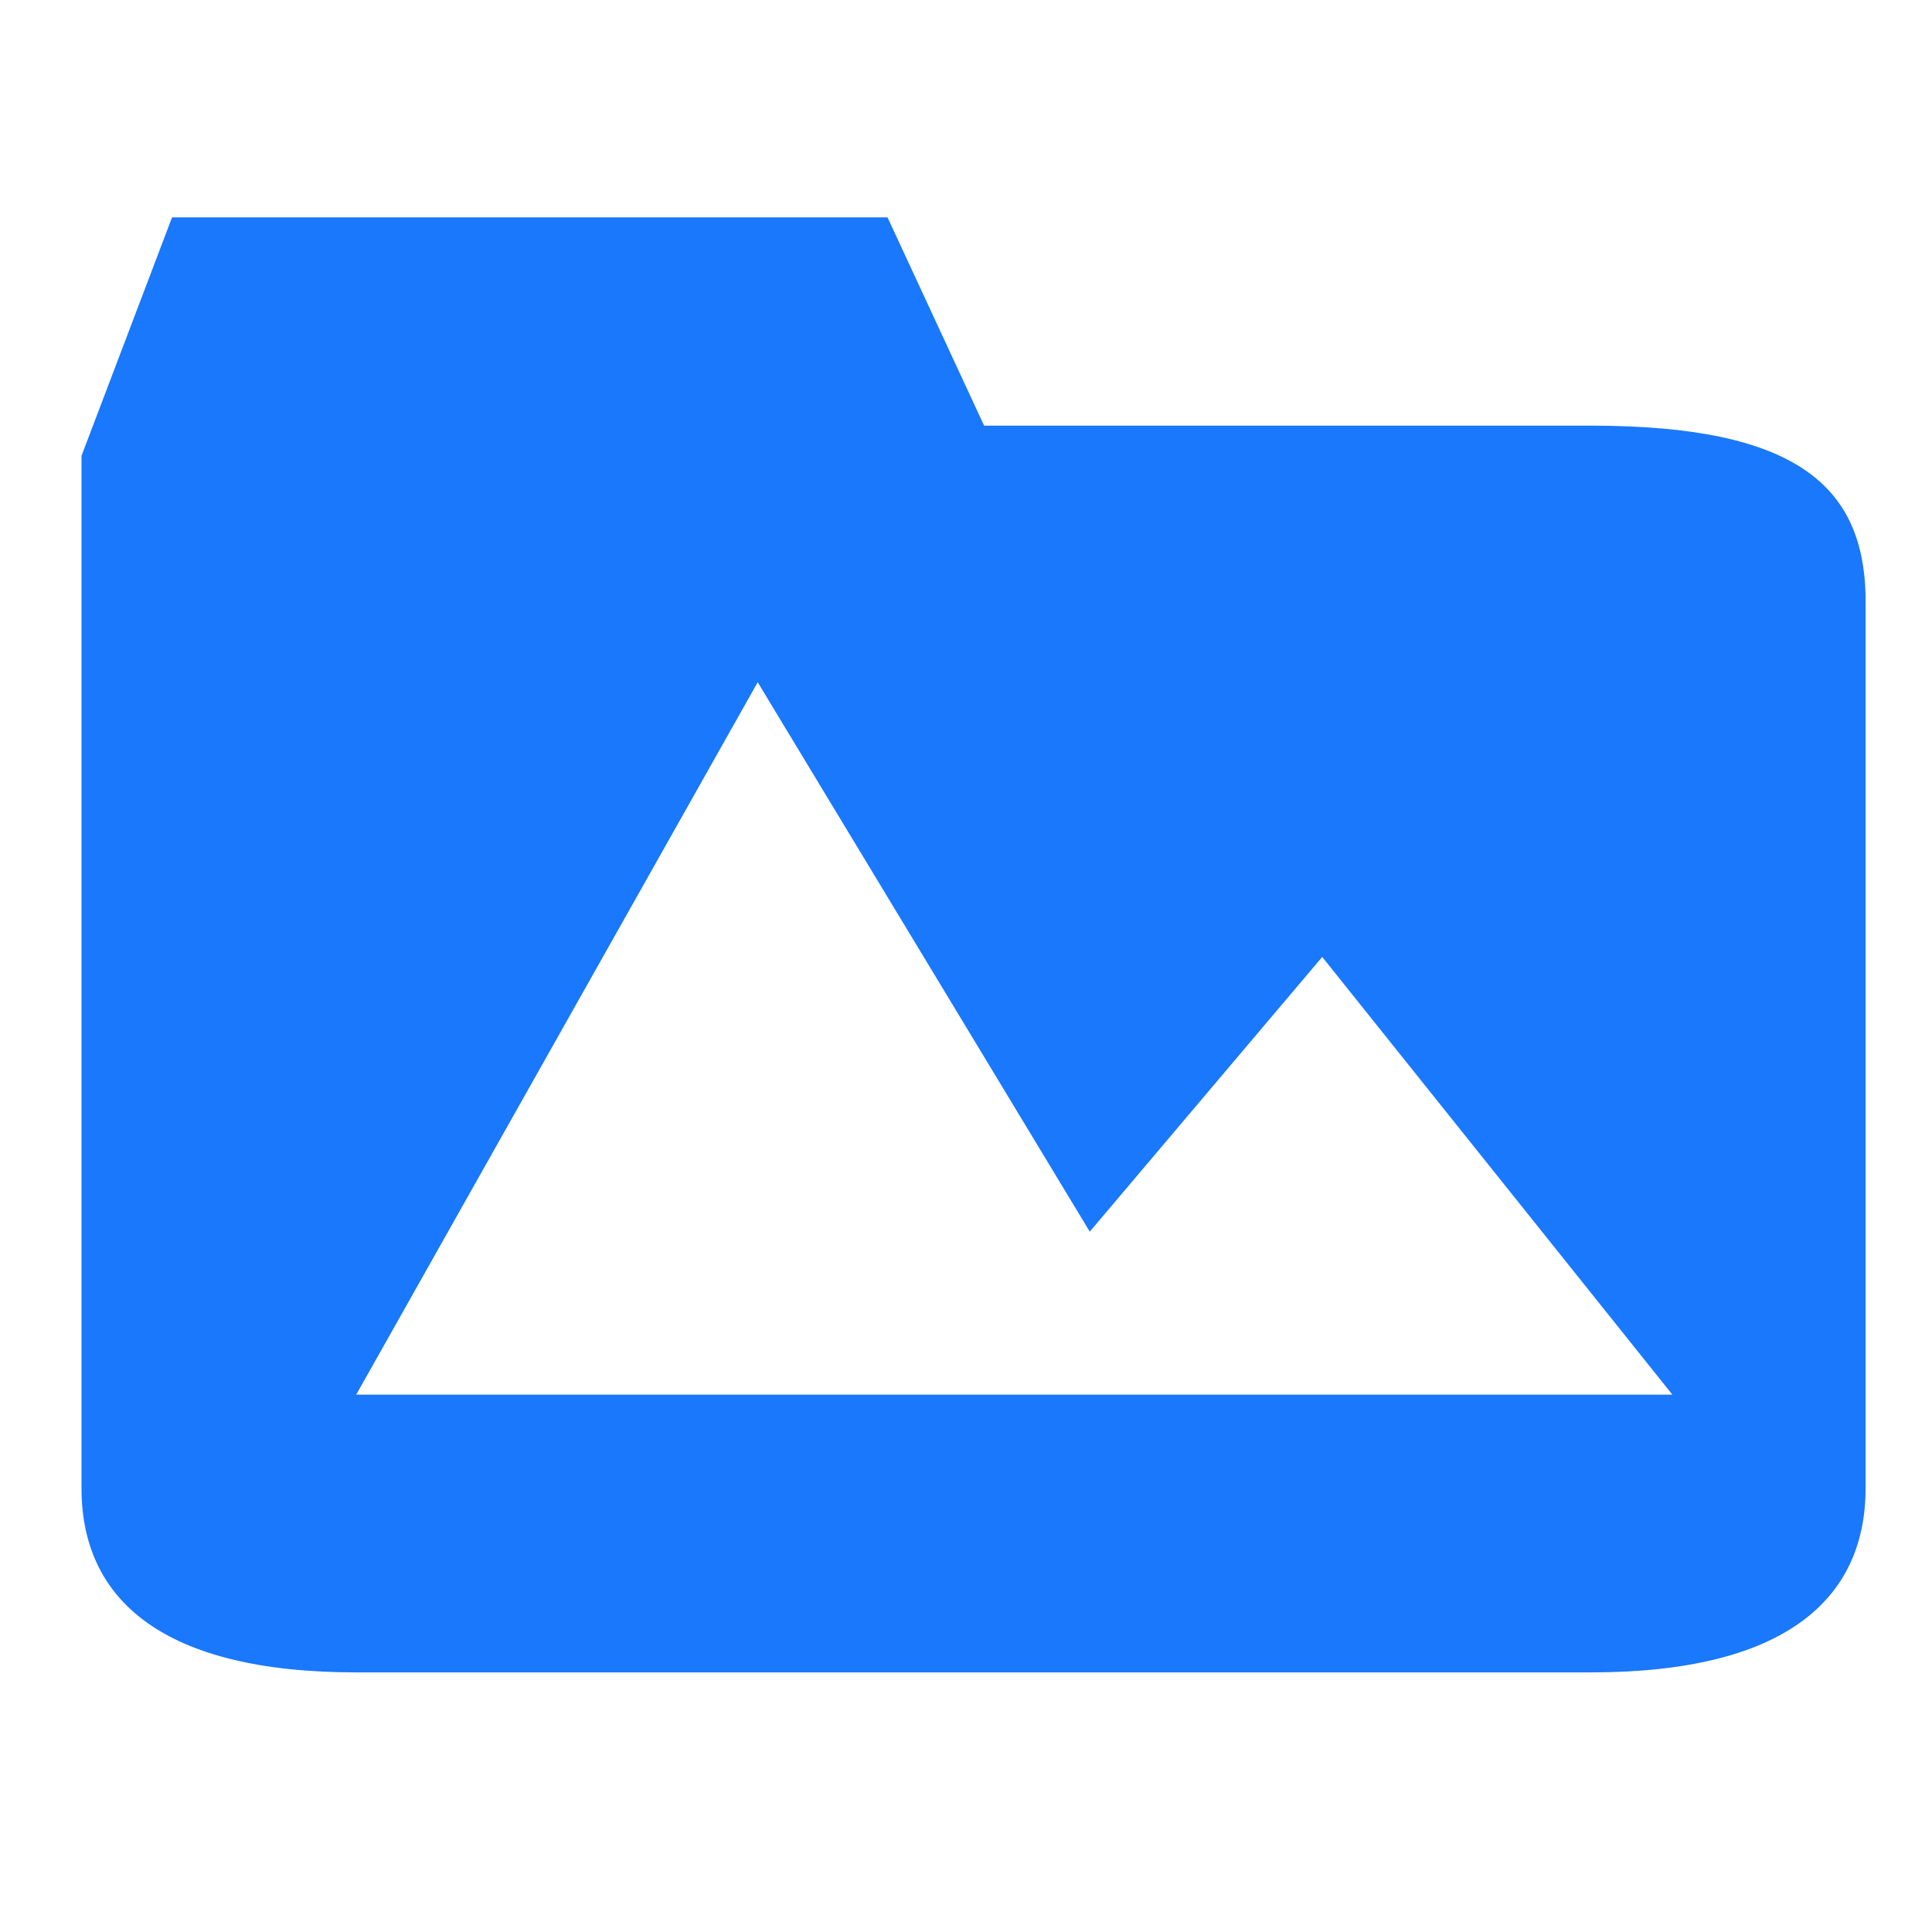 <?xml version="1.0" encoding="utf-8"?>
<!-- Generator: Adobe Illustrator 26.0.1, SVG Export Plug-In . SVG Version: 6.00 Build 0)  -->
<svg version="1.1" id="Layer_1" xmlns="http://www.w3.org/2000/svg" xmlns:xlink="http://www.w3.org/1999/xlink" x="0px" y="0px"
	 viewBox="0 0 64 64" style="enable-background:new 0 0 64 64;" xml:space="preserve">
<style type="text/css">
	.st0{fill:#1978FC;}
</style>
<g>
	<path class="st0" d="M32.6,14.1h20.1c6.8,0,9,2,9.1,5.6v29.6c0,3.7-2.7,6.1-9.1,6.1H11.8c-6.4,0-9.1-2.4-9.1-6.1V15.1l3-7.9h23.7
		L32.6,14.1L32.6,14.1z M11.8,46.2h43.6L43.8,31.7l-7.7,9.1l-11-18.2L11.8,46.2L11.8,46.2z"/>
</g>
</svg>

